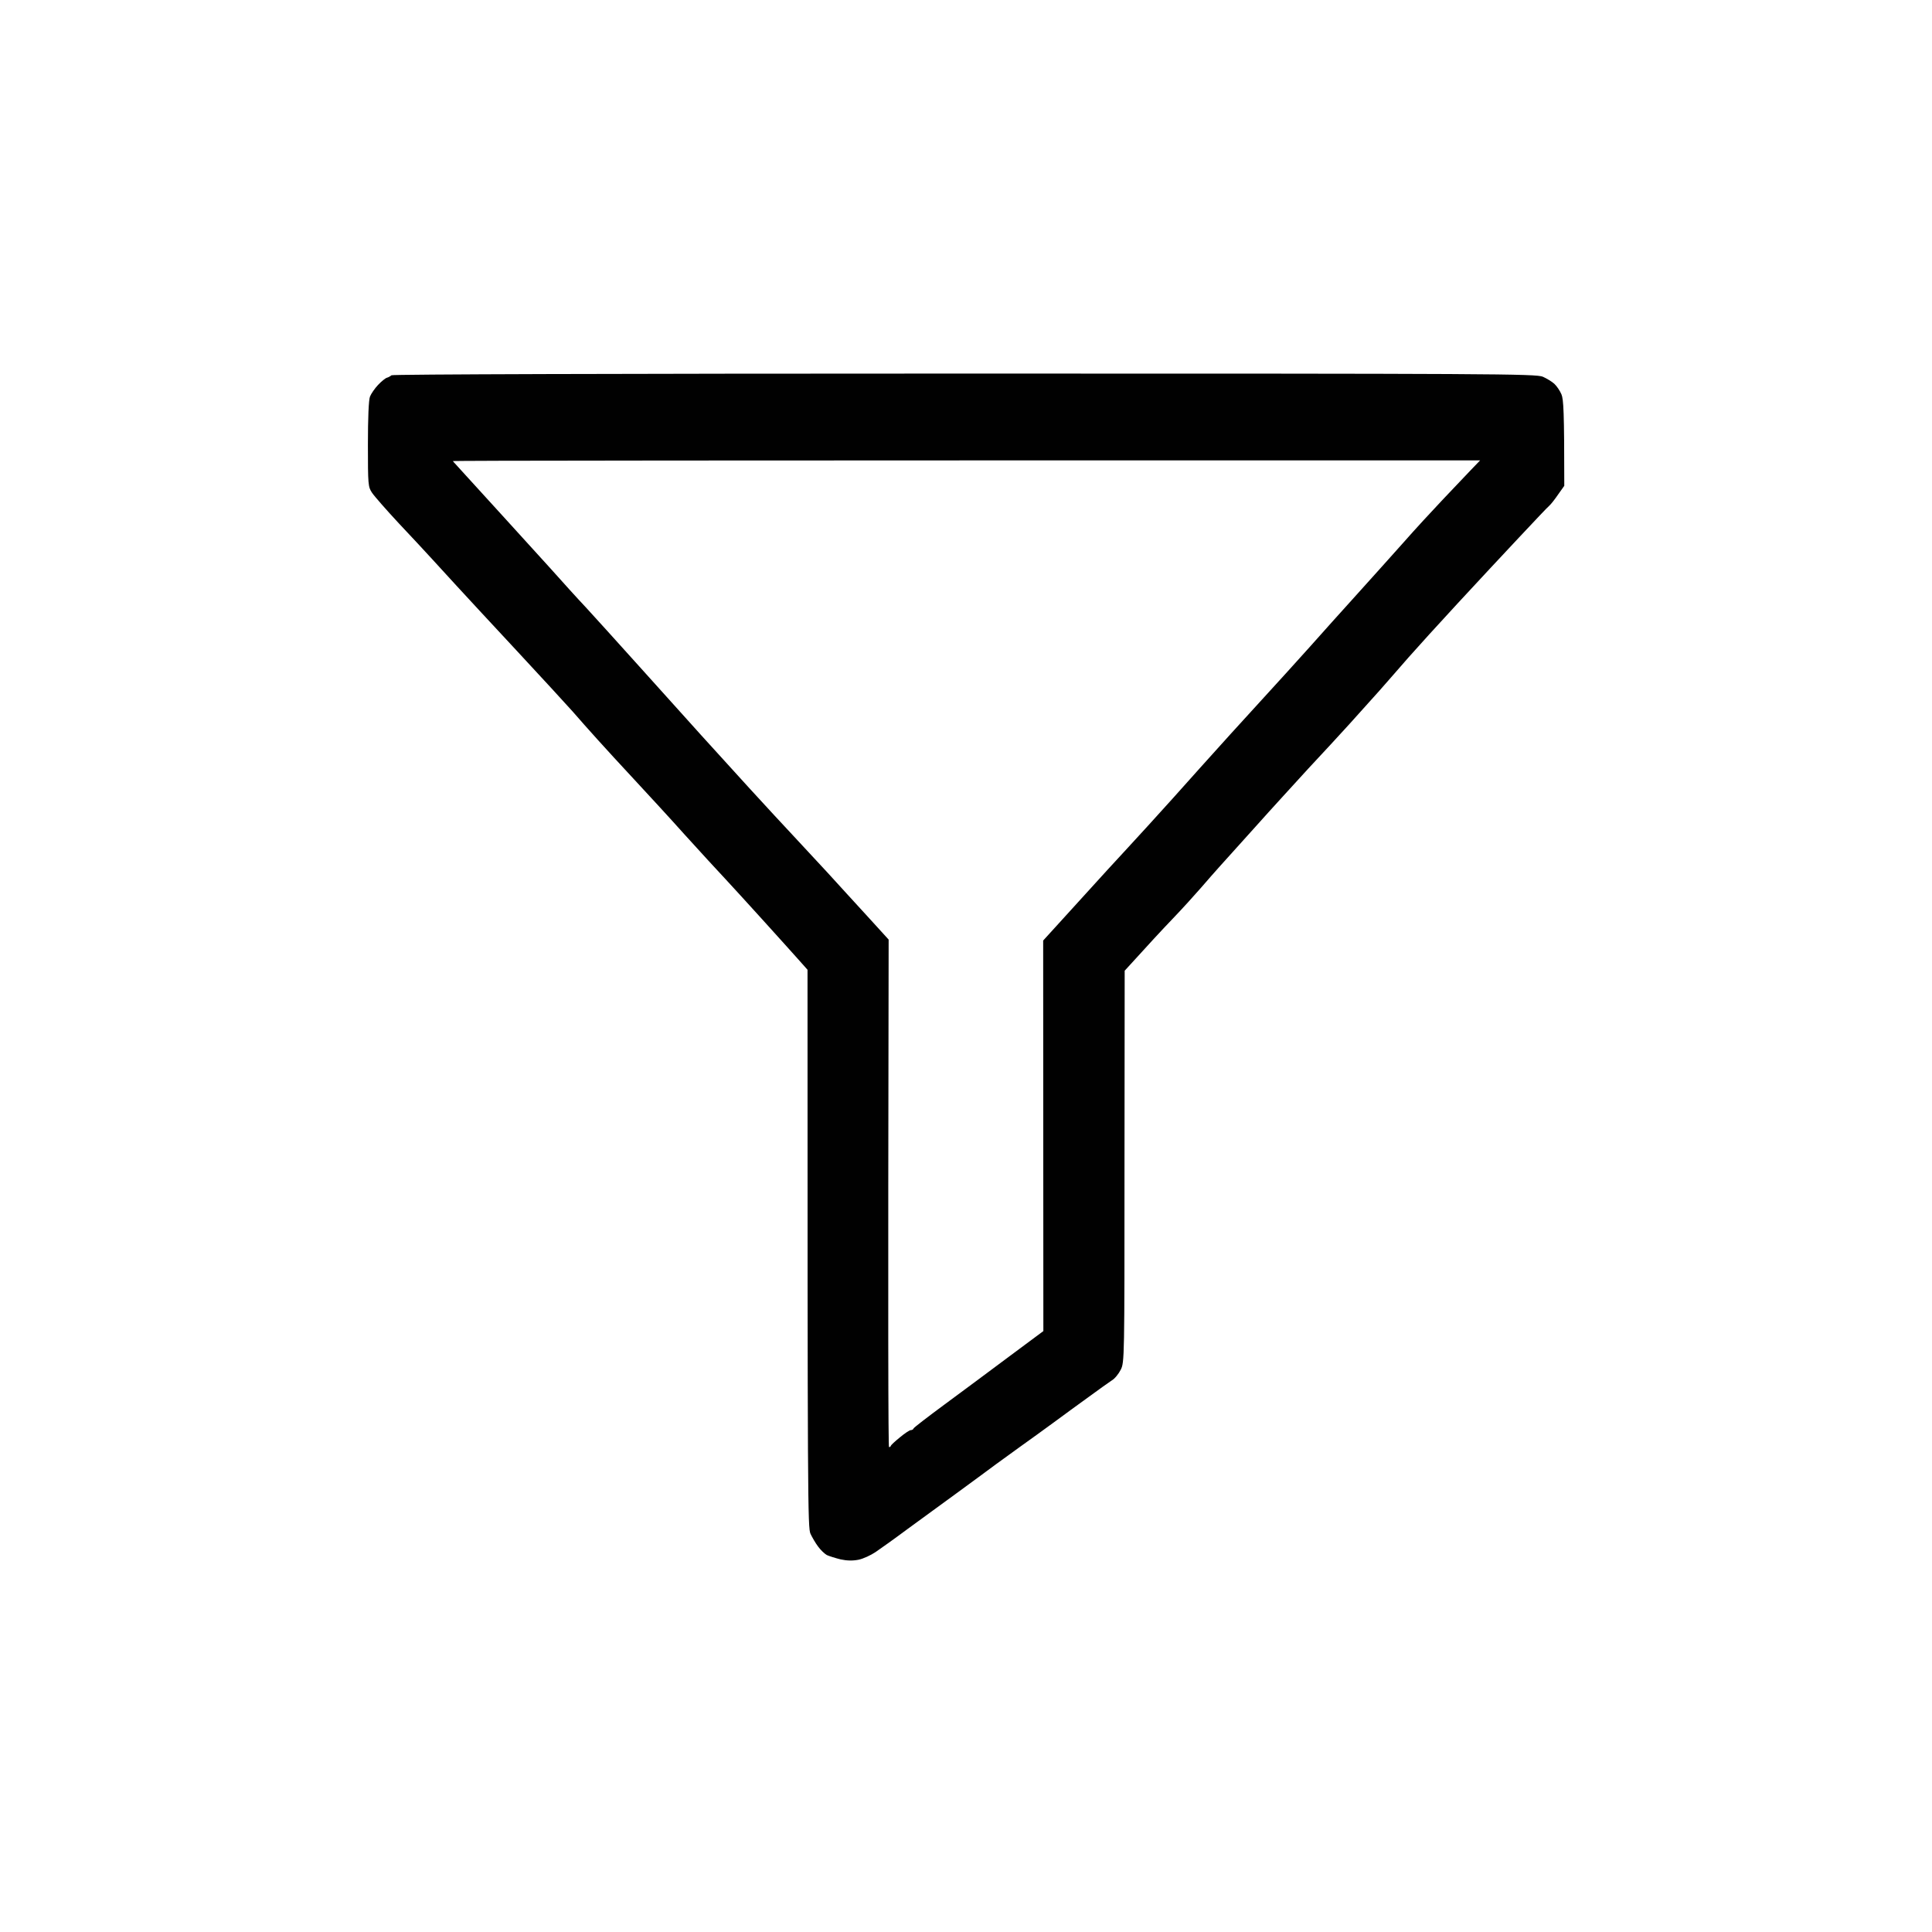 <svg version="1.2" xmlns="http://www.w3.org/2000/svg" viewBox="0 0 1024 1024" width="1024" height="1024"><style>.a{fill:#010101}</style><path fill-rule="evenodd" class="a" d="m511.2 198c280.3 0 303.1 0.1 306.6 1.7 2 0.9 4.8 2.6 6 3.7 1.3 1.2 3 3.7 3.8 5.6 1.1 2.7 1.5 8.7 1.5 48.5l-3.2 4.5c-1.7 2.5-3.8 5.2-4.7 6-1 0.8-8.2 8.5-16.2 17-8 8.5-22.6 24.2-32.5 34.9-9.9 10.7-21.6 23.6-26 28.6-4.4 5-11.3 13-15.4 17.6-4.1 4.6-11.3 12.6-16 17.8-4.7 5.2-14.5 15.8-21.7 23.5-7.1 7.8-19.7 21.5-27.8 30.6-8.2 9.1-16.7 18.6-19 21.1-2.2 2.5-6.8 7.6-10.1 11.5-3.3 3.8-10 11.2-15 16.4-5 5.2-12.8 13.6-25.4 27.5l-0.1 103.8c0 101.7 0 103.8-2 107.7-1.1 2.2-3.2 4.8-4.8 5.7-1.5 1-7 4.9-12.3 8.8-5.3 3.8-13.6 9.9-18.5 13.5-4.9 3.6-13.2 9.6-18.4 13.3-5.2 3.8-10.6 7.7-12 8.7-1.4 1.1-9.8 7.2-18.6 13.7-8.9 6.5-21.7 15.8-28.5 20.8-6.7 5-14.3 10.4-16.8 12.1-2.5 1.7-6.6 3.6-9.1 4.1q-4.5 0.9-9.5-0.2c-2.8-0.7-6-1.7-7.3-2.3-1.2-0.7-3.3-2.7-4.6-4.5-1.3-1.7-3.1-4.8-4-6.7-1.5-3.2-1.6-15.5-1.6-299l-4.8-5.4c-2.6-2.9-11.2-12.5-19.1-21.2-7.9-8.7-16.9-18.6-20-21.9-3.1-3.3-12.6-13.6-21.1-23-8.4-9.4-20.6-22.6-27-29.5-6.4-6.9-15-16.2-19.1-20.8-4.1-4.5-10.1-11.3-13.4-15.1-3.3-3.7-16.8-18.4-30-32.6-13.2-14.2-27.4-29.5-31.5-34-4.1-4.5-10-10.9-13-14.2-3-3.3-10.9-11.8-17.6-18.9-6.6-7.1-13-14.4-14.2-16.2-2.1-3.1-2.2-4.2-2.2-25.7 0-13.8 0.4-23.6 1.1-25.3 0.6-1.5 2.5-4.3 4.3-6.2 1.8-1.9 3.9-3.6 4.7-3.8 0.8-0.2 1.8-0.8 2.4-1.3 0.5-0.5 118.7-0.9 303.7-0.9zm-271.2 46.4c0.3 0.3 3.4 3.7 7 7.7 3.6 4 12.4 13.6 19.5 21.4 7.1 7.8 18.4 20.2 25 27.5 6.6 7.4 15.1 16.8 19 20.9 3.9 4.2 16.7 18.4 28.5 31.5 11.8 13.1 26.4 29.3 32.4 36 6 6.6 17.7 19.5 26 28.6 8.3 9.1 18.7 20.3 23.1 25 4.4 4.7 12.5 13.5 18.1 19.5 5.5 6.1 15.1 16.5 21.2 23.2l11.2 12.3c-0.4 208.5-0.2 269 0.2 269 0.5 0 0.9-0.3 1-0.8 0.2-0.4 2.3-2.4 4.8-4.4 2.5-2.1 5.1-3.8 5.7-3.8 0.7 0 1.4-0.4 1.5-0.9 0.2-0.5 7.5-6.1 16.3-12.6 8.8-6.5 24.2-17.9 34.2-25.4l18.3-13.6-0.1-207c19.1-21 28.9-31.8 34.2-37.6 5.3-5.7 15-16.3 21.5-23.4 6.6-7.2 19.1-21.1 27.9-31 8.8-9.8 22.7-25.2 31-34.2 8.2-9 20.2-22.1 26.5-29.2 6.3-7.1 17.7-19.8 25.4-28.3 7.6-8.4 18.6-20.7 24.5-27.3 5.8-6.6 15.1-16.7 20.6-22.5 5.5-5.8 12.2-12.9 15-15.8l5-5.2c-422.4 0-544.8 0.1-544.5 0.4z"/></svg>